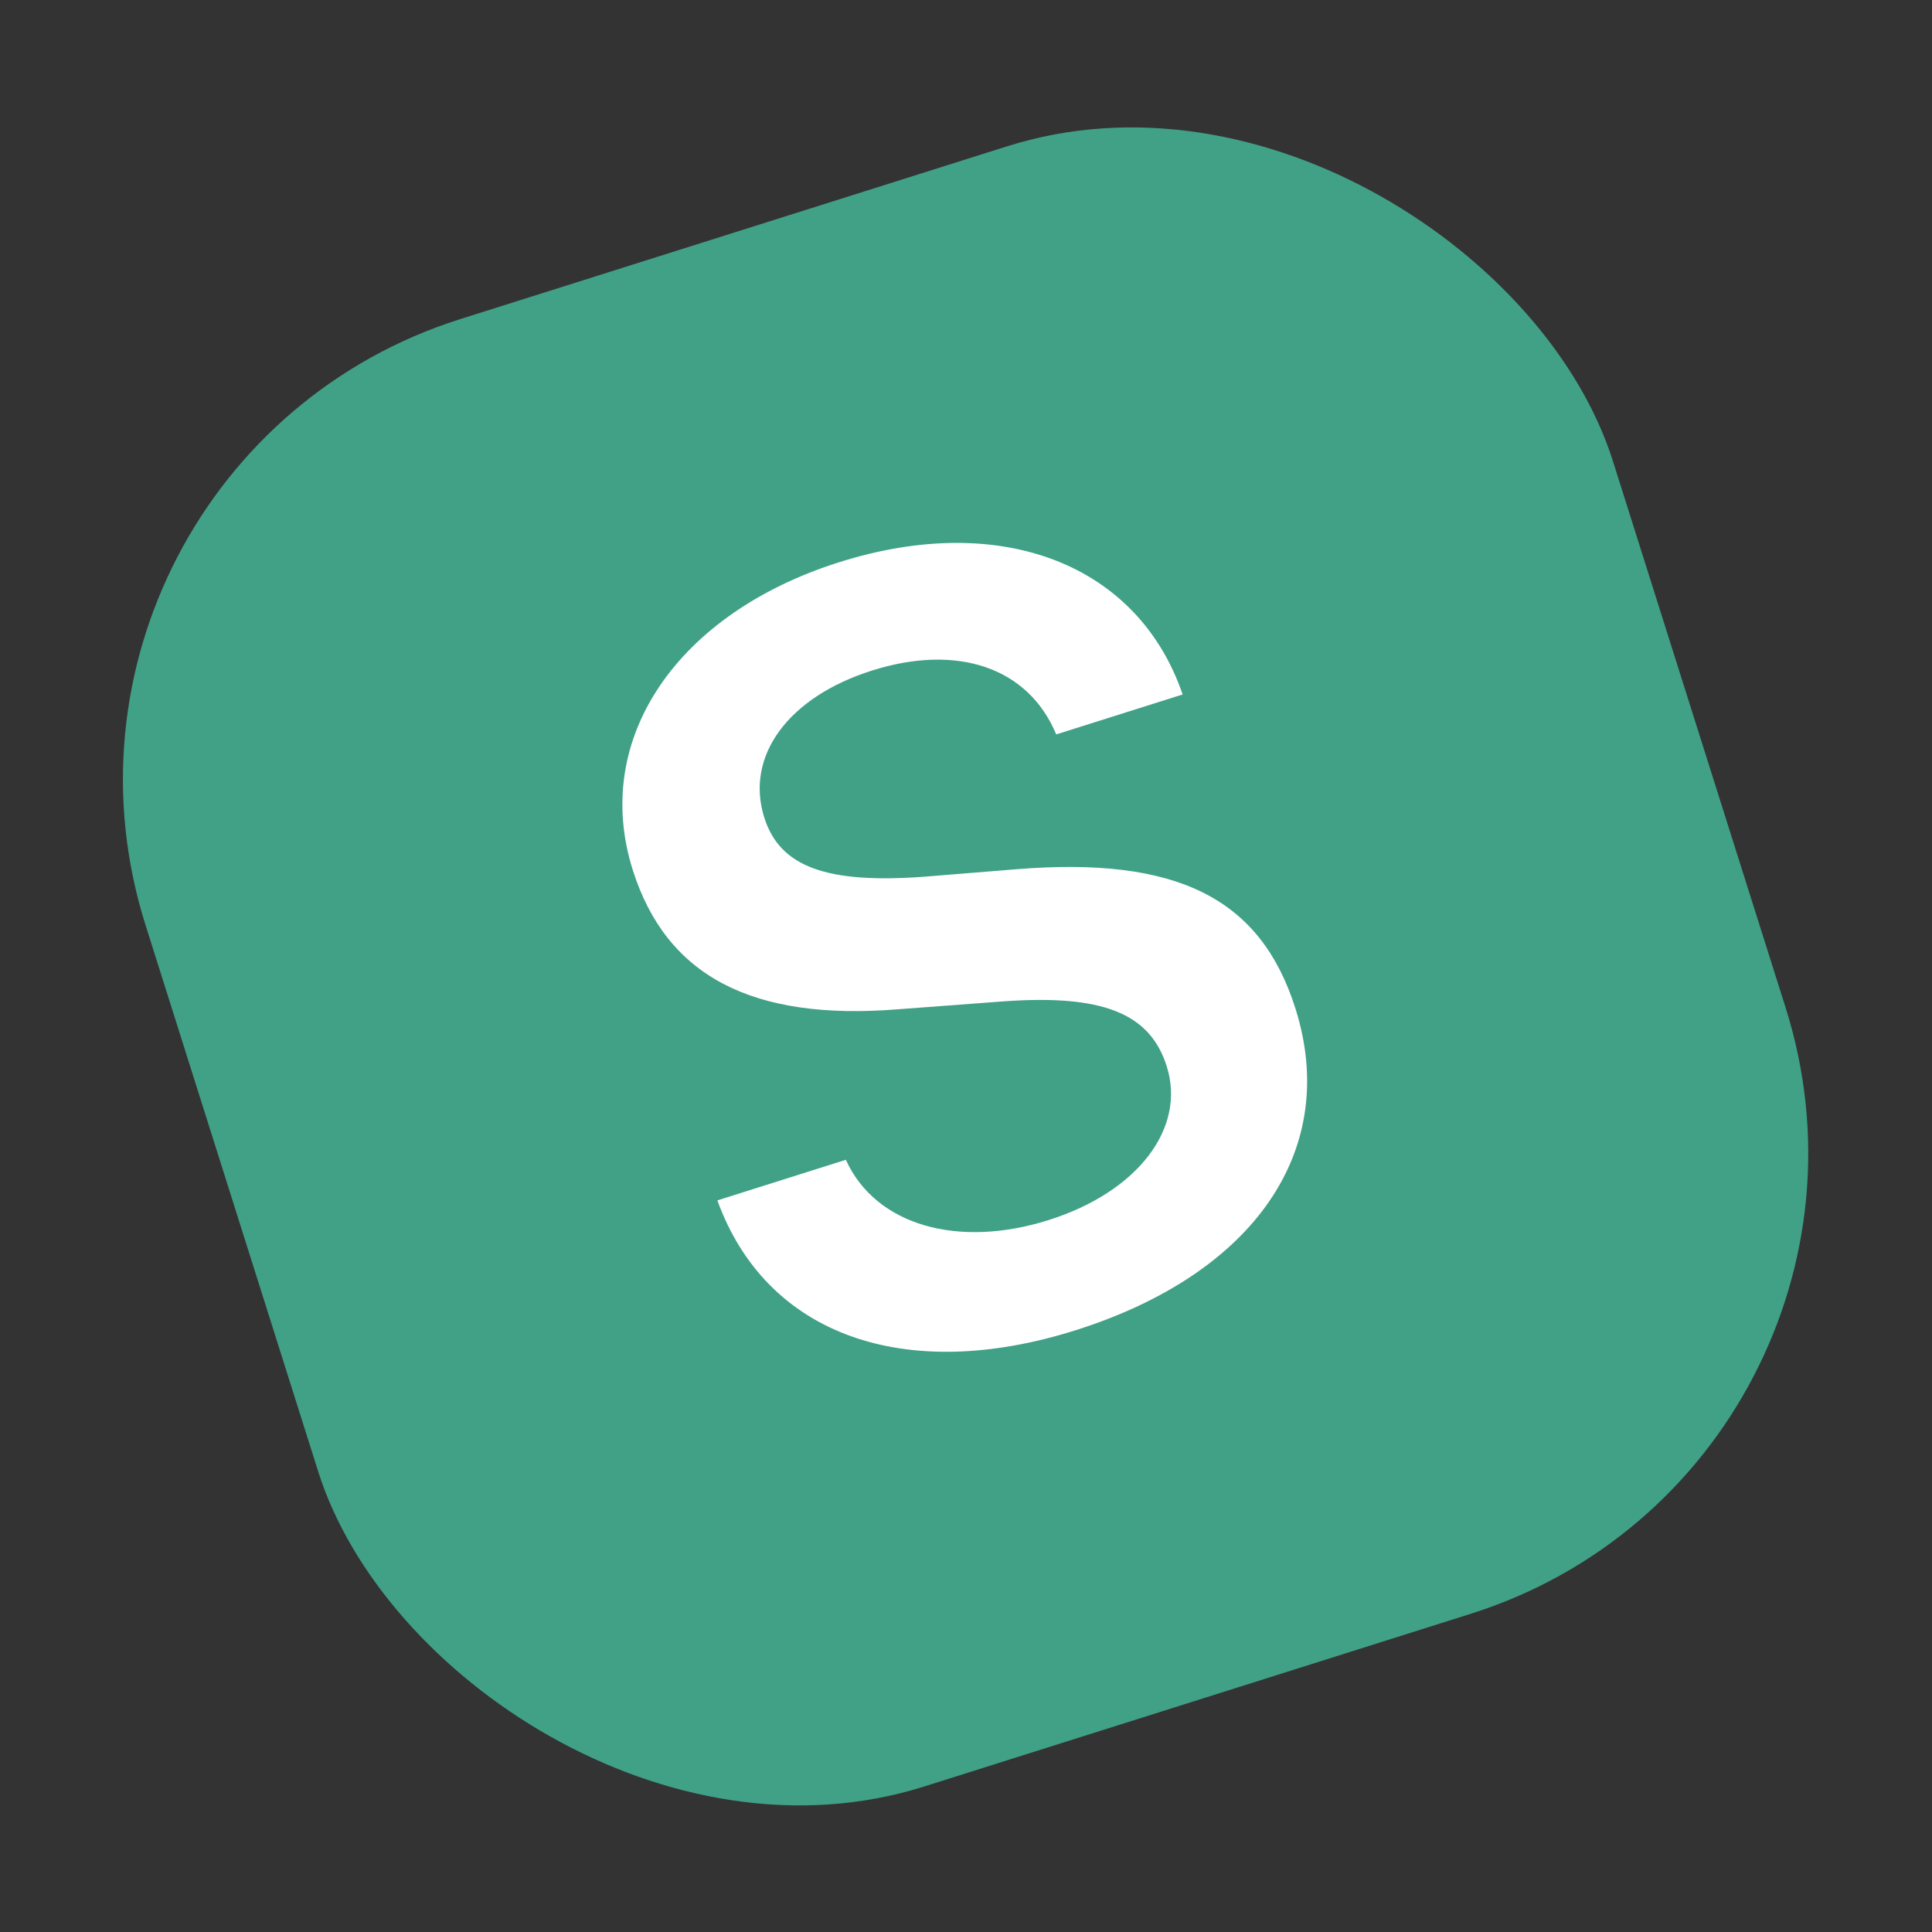 <svg width="2093" height="2093" viewBox="0 0 2093 2093" fill="none" xmlns="http://www.w3.org/2000/svg">
<rect x="0" y="0" width="2093" height="2093" fill="#333333" stroke="none"/>
<rect y="503.246" width="1667.24" height="1667.24" rx="523.132" transform="rotate(-17.536 0 503.246)" fill="url(#paint0_linear)"/>
<path d="M777.166 1300.42C830.084 1446.57 980.299 1499.52 1165.13 1441.12C1359.43 1379.72 1451.65 1245.27 1403.44 1092.72C1365.62 973.03 1275.3 927.481 1100.4 941.725L1001.3 949.772C895.369 957.527 844.877 939.193 827.989 885.748C806.879 818.941 854.045 755.053 944.79 726.378C1036.65 697.352 1113.81 722.567 1144.24 795.613L1281.19 752.337C1233.17 611.986 1086 553.173 908.96 609.115C734.151 664.353 640.436 799.896 685.471 942.416C721.71 1057.1 814.374 1106.19 973.193 1093.36L1085.04 1084.96C1193.93 1076.88 1245.68 1097.27 1263.97 1155.17C1285.09 1221.97 1232.85 1291.14 1135.98 1321.75C1038 1352.71 948.65 1327.67 916.346 1256.44L777.166 1300.42Z" fill="white"/>
<defs>
<linearGradient id="paint0_linear" x1="237.117" y1="2041.57" x2="1420.73" y2="652.133" gradientUnits="userSpaceOnUse">
<stop stop-color="#40A187"/>
<stop offset="1" stop-color="#40A187"/>
</linearGradient>
</defs>
</svg>
